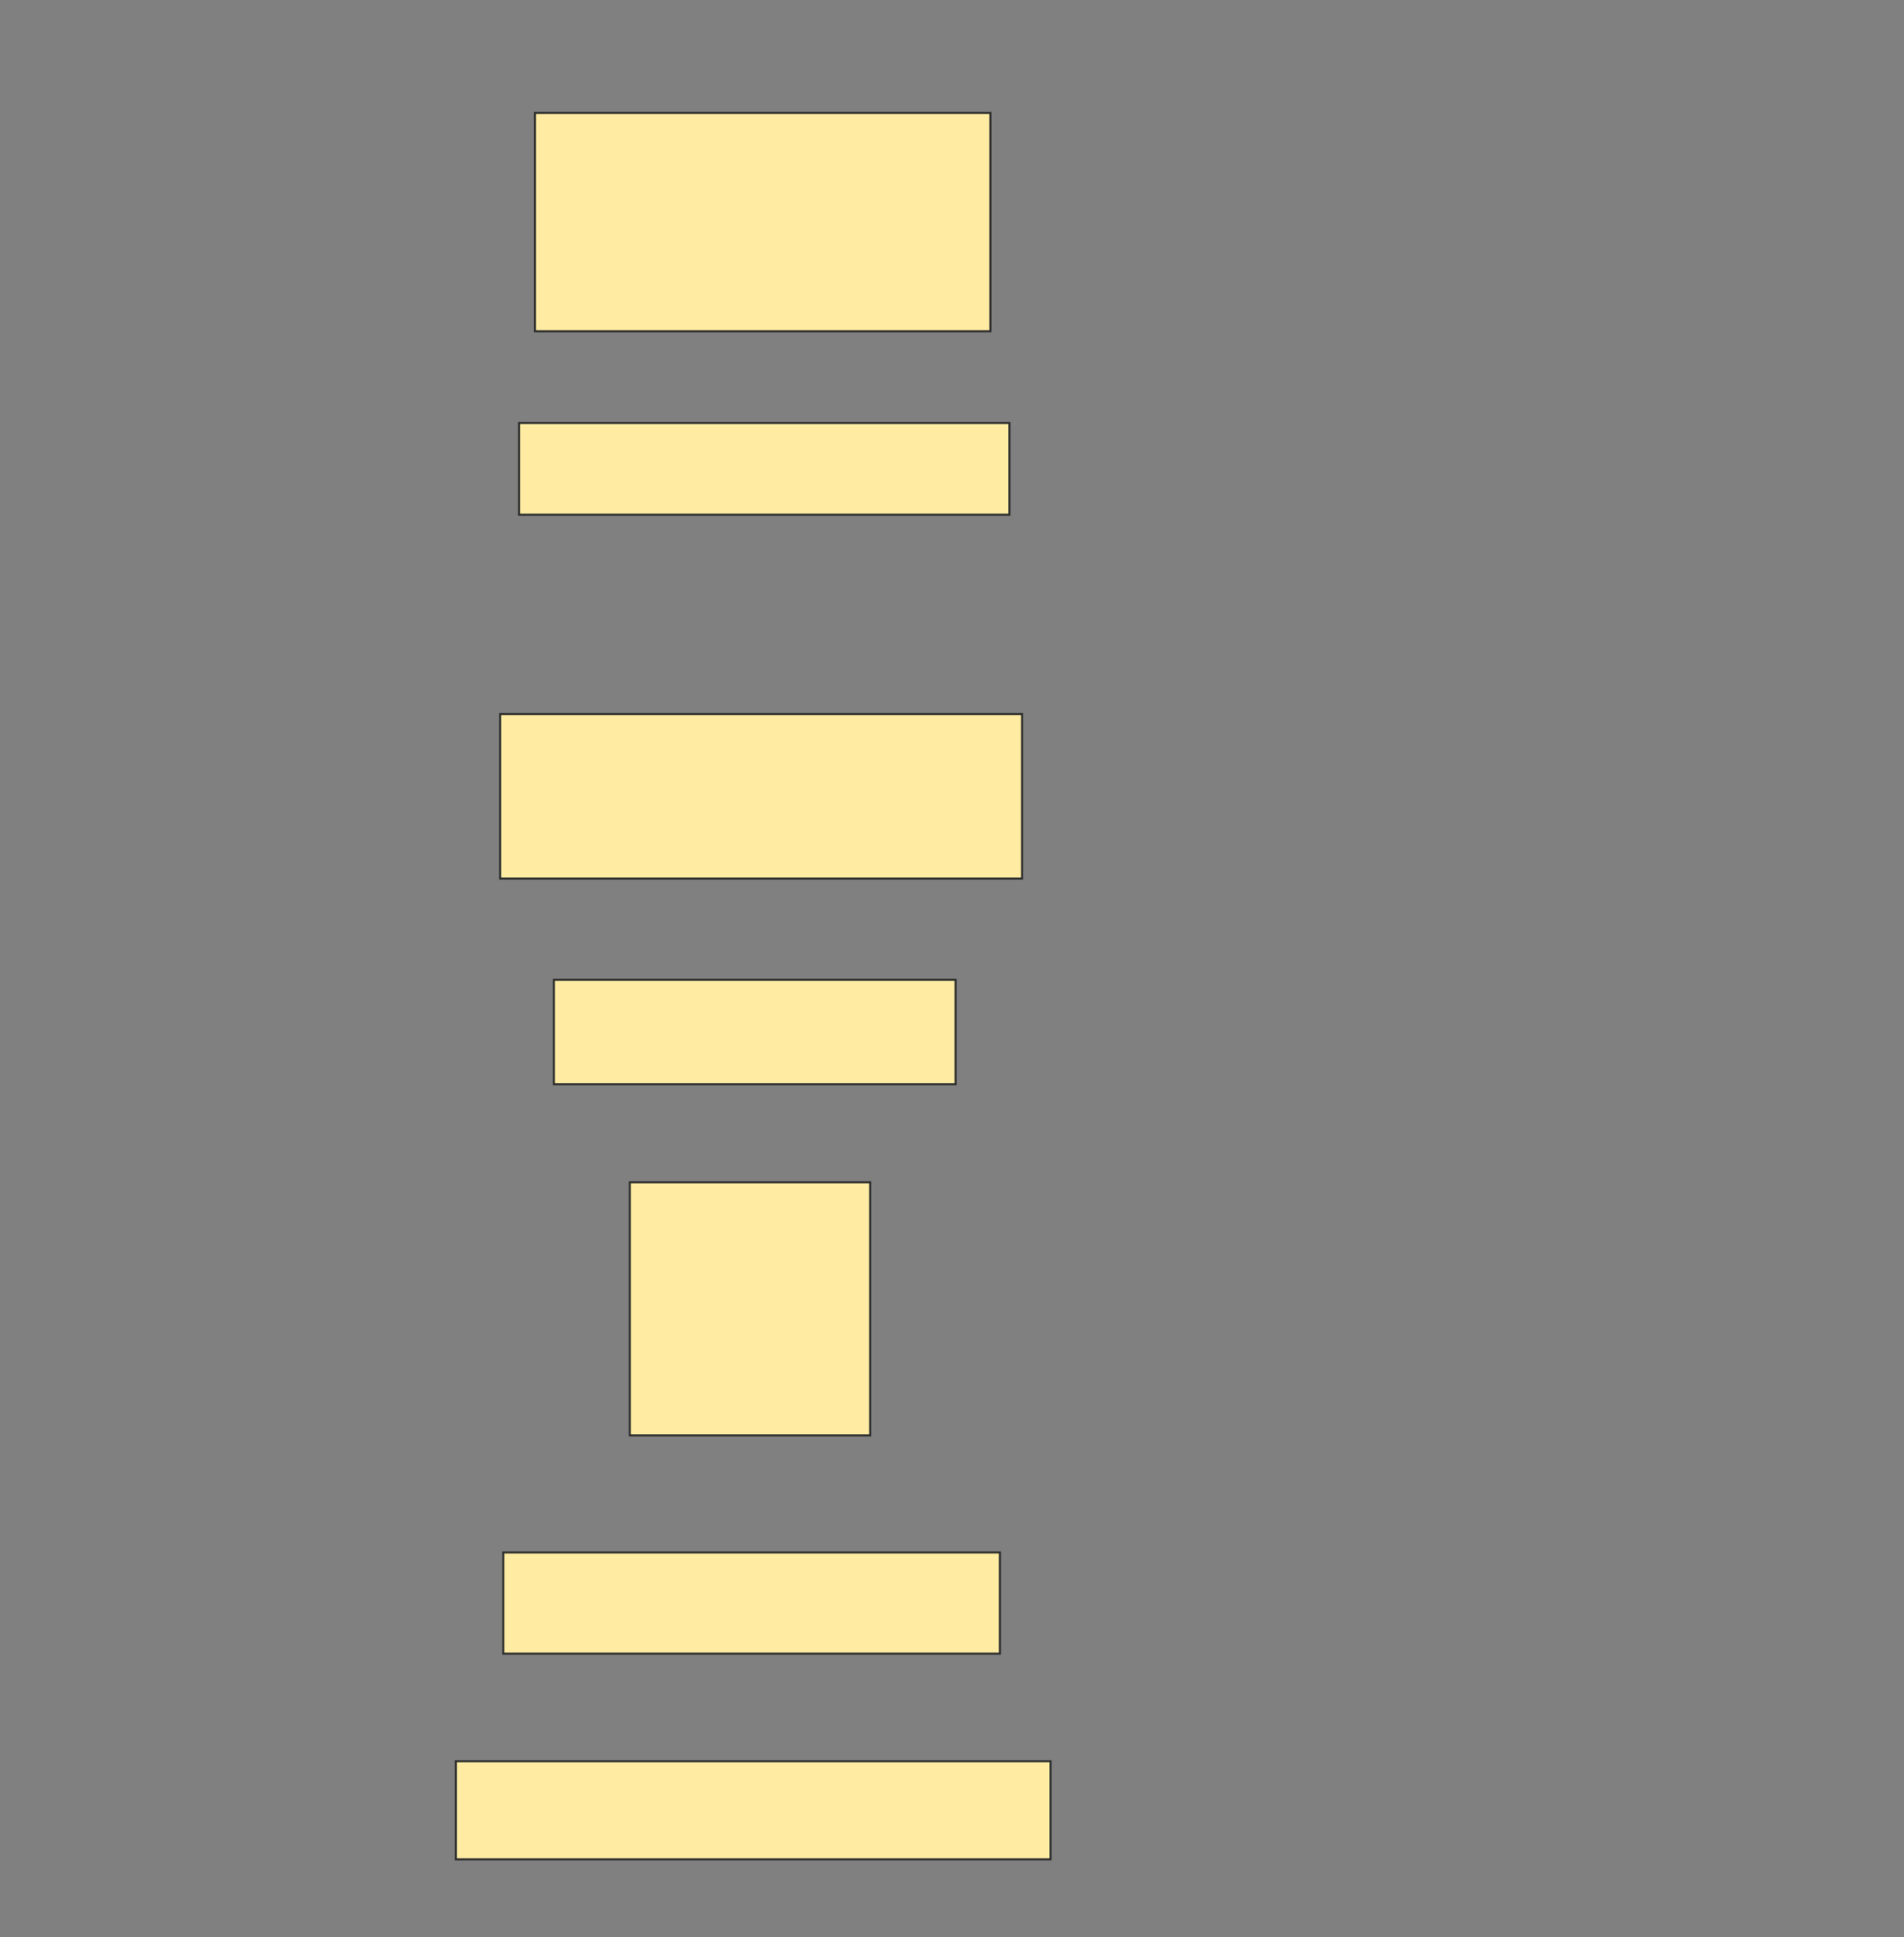 <svg height="942" width="926" xmlns="http://www.w3.org/2000/svg">
 <rect width="100%" height="100%" fill="#808080" stroke="none"/>
 <!-- Created with Image Occlusion Enhanced -->
 <g>
  <title>Labels</title>
 </g>
 <g>
  <title>Masks</title>
  <rect fill="#FFEBA2" height="106.154" id="63b1caf5ee824c4d99795edae704ca09-oa-1" stroke="#2D2D2D" width="221.538" x="260.154" y="54.923"/>
  <rect fill="#FFEBA2" height="44.615" id="63b1caf5ee824c4d99795edae704ca09-oa-2" stroke="#2D2D2D" width="238.462" x="252.461" y="205.692"/>
  <rect fill="#FFEBA2" height="80" id="63b1caf5ee824c4d99795edae704ca09-oa-3" stroke="#2D2D2D" width="253.846" x="243.231" y="347.231"/>
  <rect fill="#FFEBA2" height="50.769" id="63b1caf5ee824c4d99795edae704ca09-oa-4" stroke="#2D2D2D" width="195.385" x="269.385" y="476.462"/>
  <rect fill="#FFEBA2" height="123.077" id="63b1caf5ee824c4d99795edae704ca09-oa-5" stroke="#2D2D2D" width="116.923" x="306.308" y="574.923"/>
  <rect fill="#FFEBA2" height="49.231" id="63b1caf5ee824c4d99795edae704ca09-oa-6" stroke="#2D2D2D" width="241.538" x="244.769" y="754.923"/>
  <rect fill="#FFEBA2" height="47.692" id="63b1caf5ee824c4d99795edae704ca09-oa-7" stroke="#2D2D2D" width="289.231" x="221.692" y="856.462"/>
 </g>
</svg>